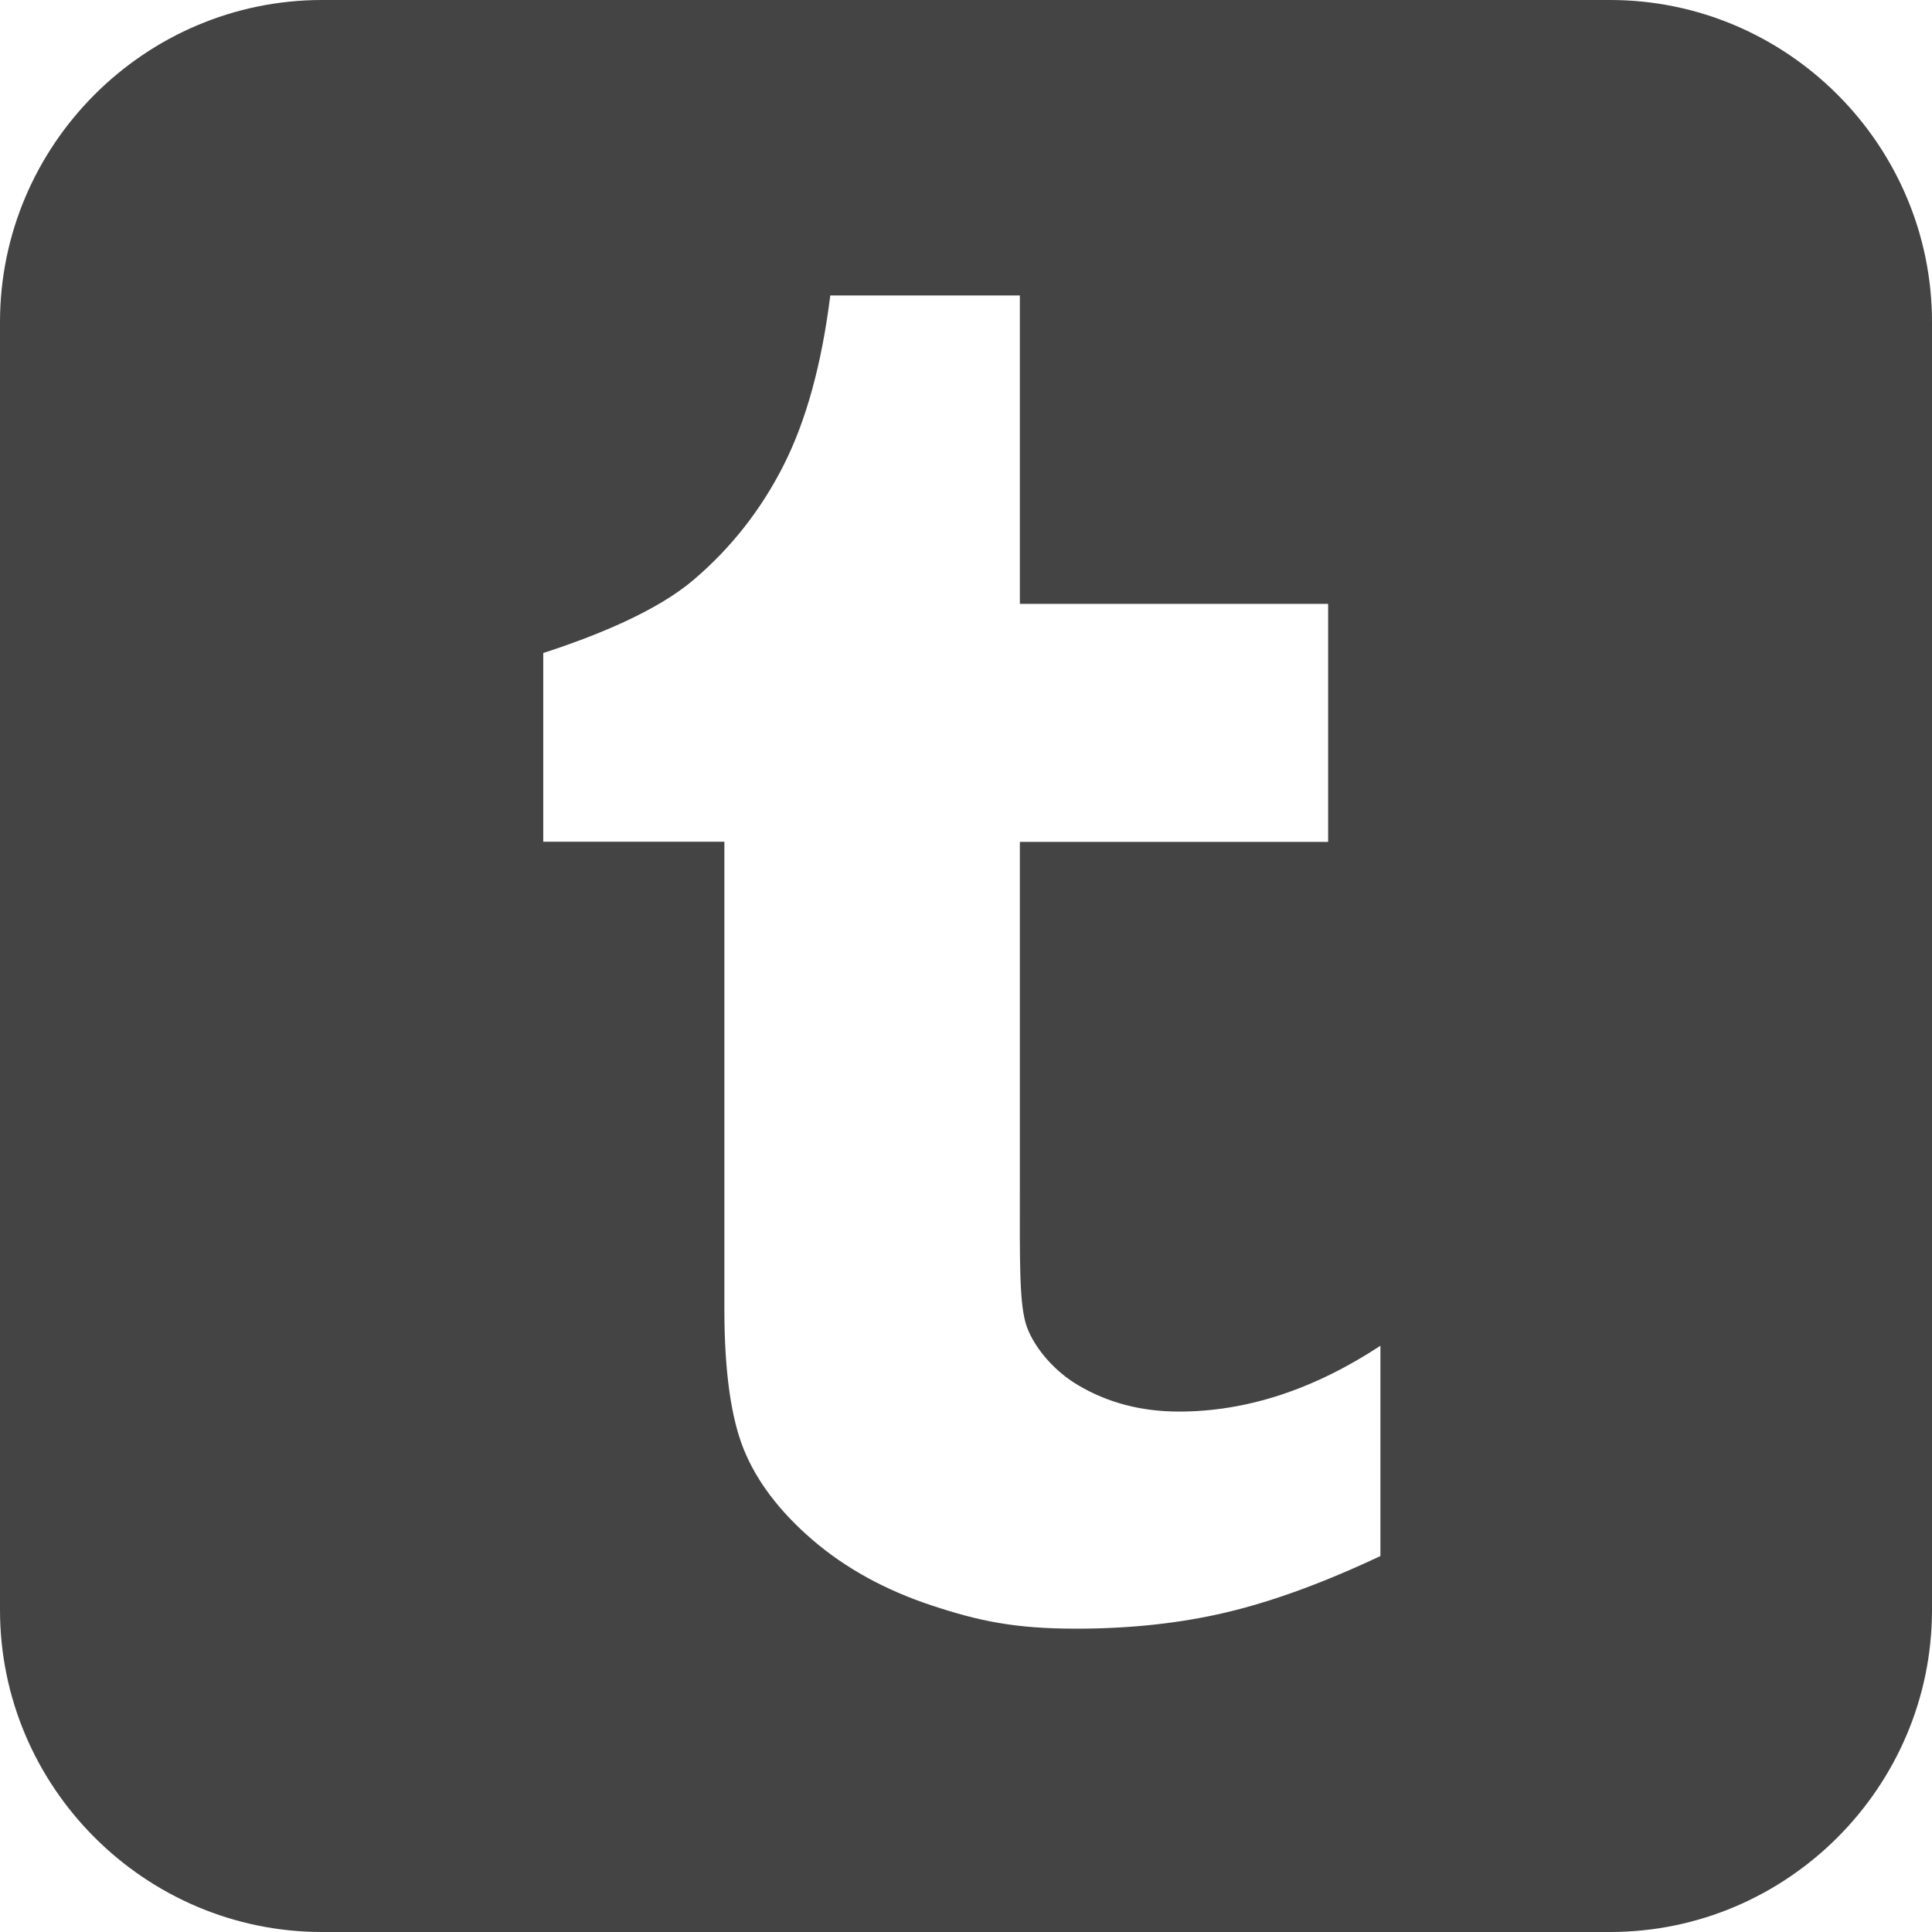 <?xml version="1.0" encoding="utf-8"?>
<!-- Generated by IcoMoon.io -->
<!DOCTYPE svg PUBLIC "-//W3C//DTD SVG 1.1//EN" "http://www.w3.org/Graphics/SVG/1.1/DTD/svg11.dtd">
<svg version="1.1" xmlns="http://www.w3.org/2000/svg" xmlns:xlink="http://www.w3.org/1999/xlink" width="16" height="16" viewBox="0 0 16 16">
<path d="M13.334 0h-10.667c-1.467 0-2.667 1.2-2.667 2.667v10.666c0 1.468 1.2 2.667 2.667 2.667h10.667c1.467 0 2.666-1.199 2.666-2.667v-10.666c-0-1.467-1.199-2.667-2.666-2.667zM11.433 12.886c-0.471 0.222-0.899 0.378-1.281 0.468s-0.796 0.134-1.241 0.134c-0.505 0-0.803-0.063-1.191-0.191s-0.719-0.31-0.992-0.545c-0.274-0.236-0.464-0.488-0.57-0.753s-0.159-0.652-0.159-1.156v-3.872h-1.5v-1.563c0.434-0.141 0.936-0.343 1.245-0.606 0.31-0.264 0.558-0.579 0.745-0.948s0.316-0.838 0.387-1.407h1.57v2.554h2.553v1.971h-2.553v2.831c0 0.641-0.008 1.010 0.060 1.191 0.068 0.181 0.236 0.368 0.42 0.476 0.245 0.146 0.524 0.22 0.838 0.22 0.559 0 1.115-0.182 1.668-0.545v1.741z" fill="#444444"></path>
</svg>

